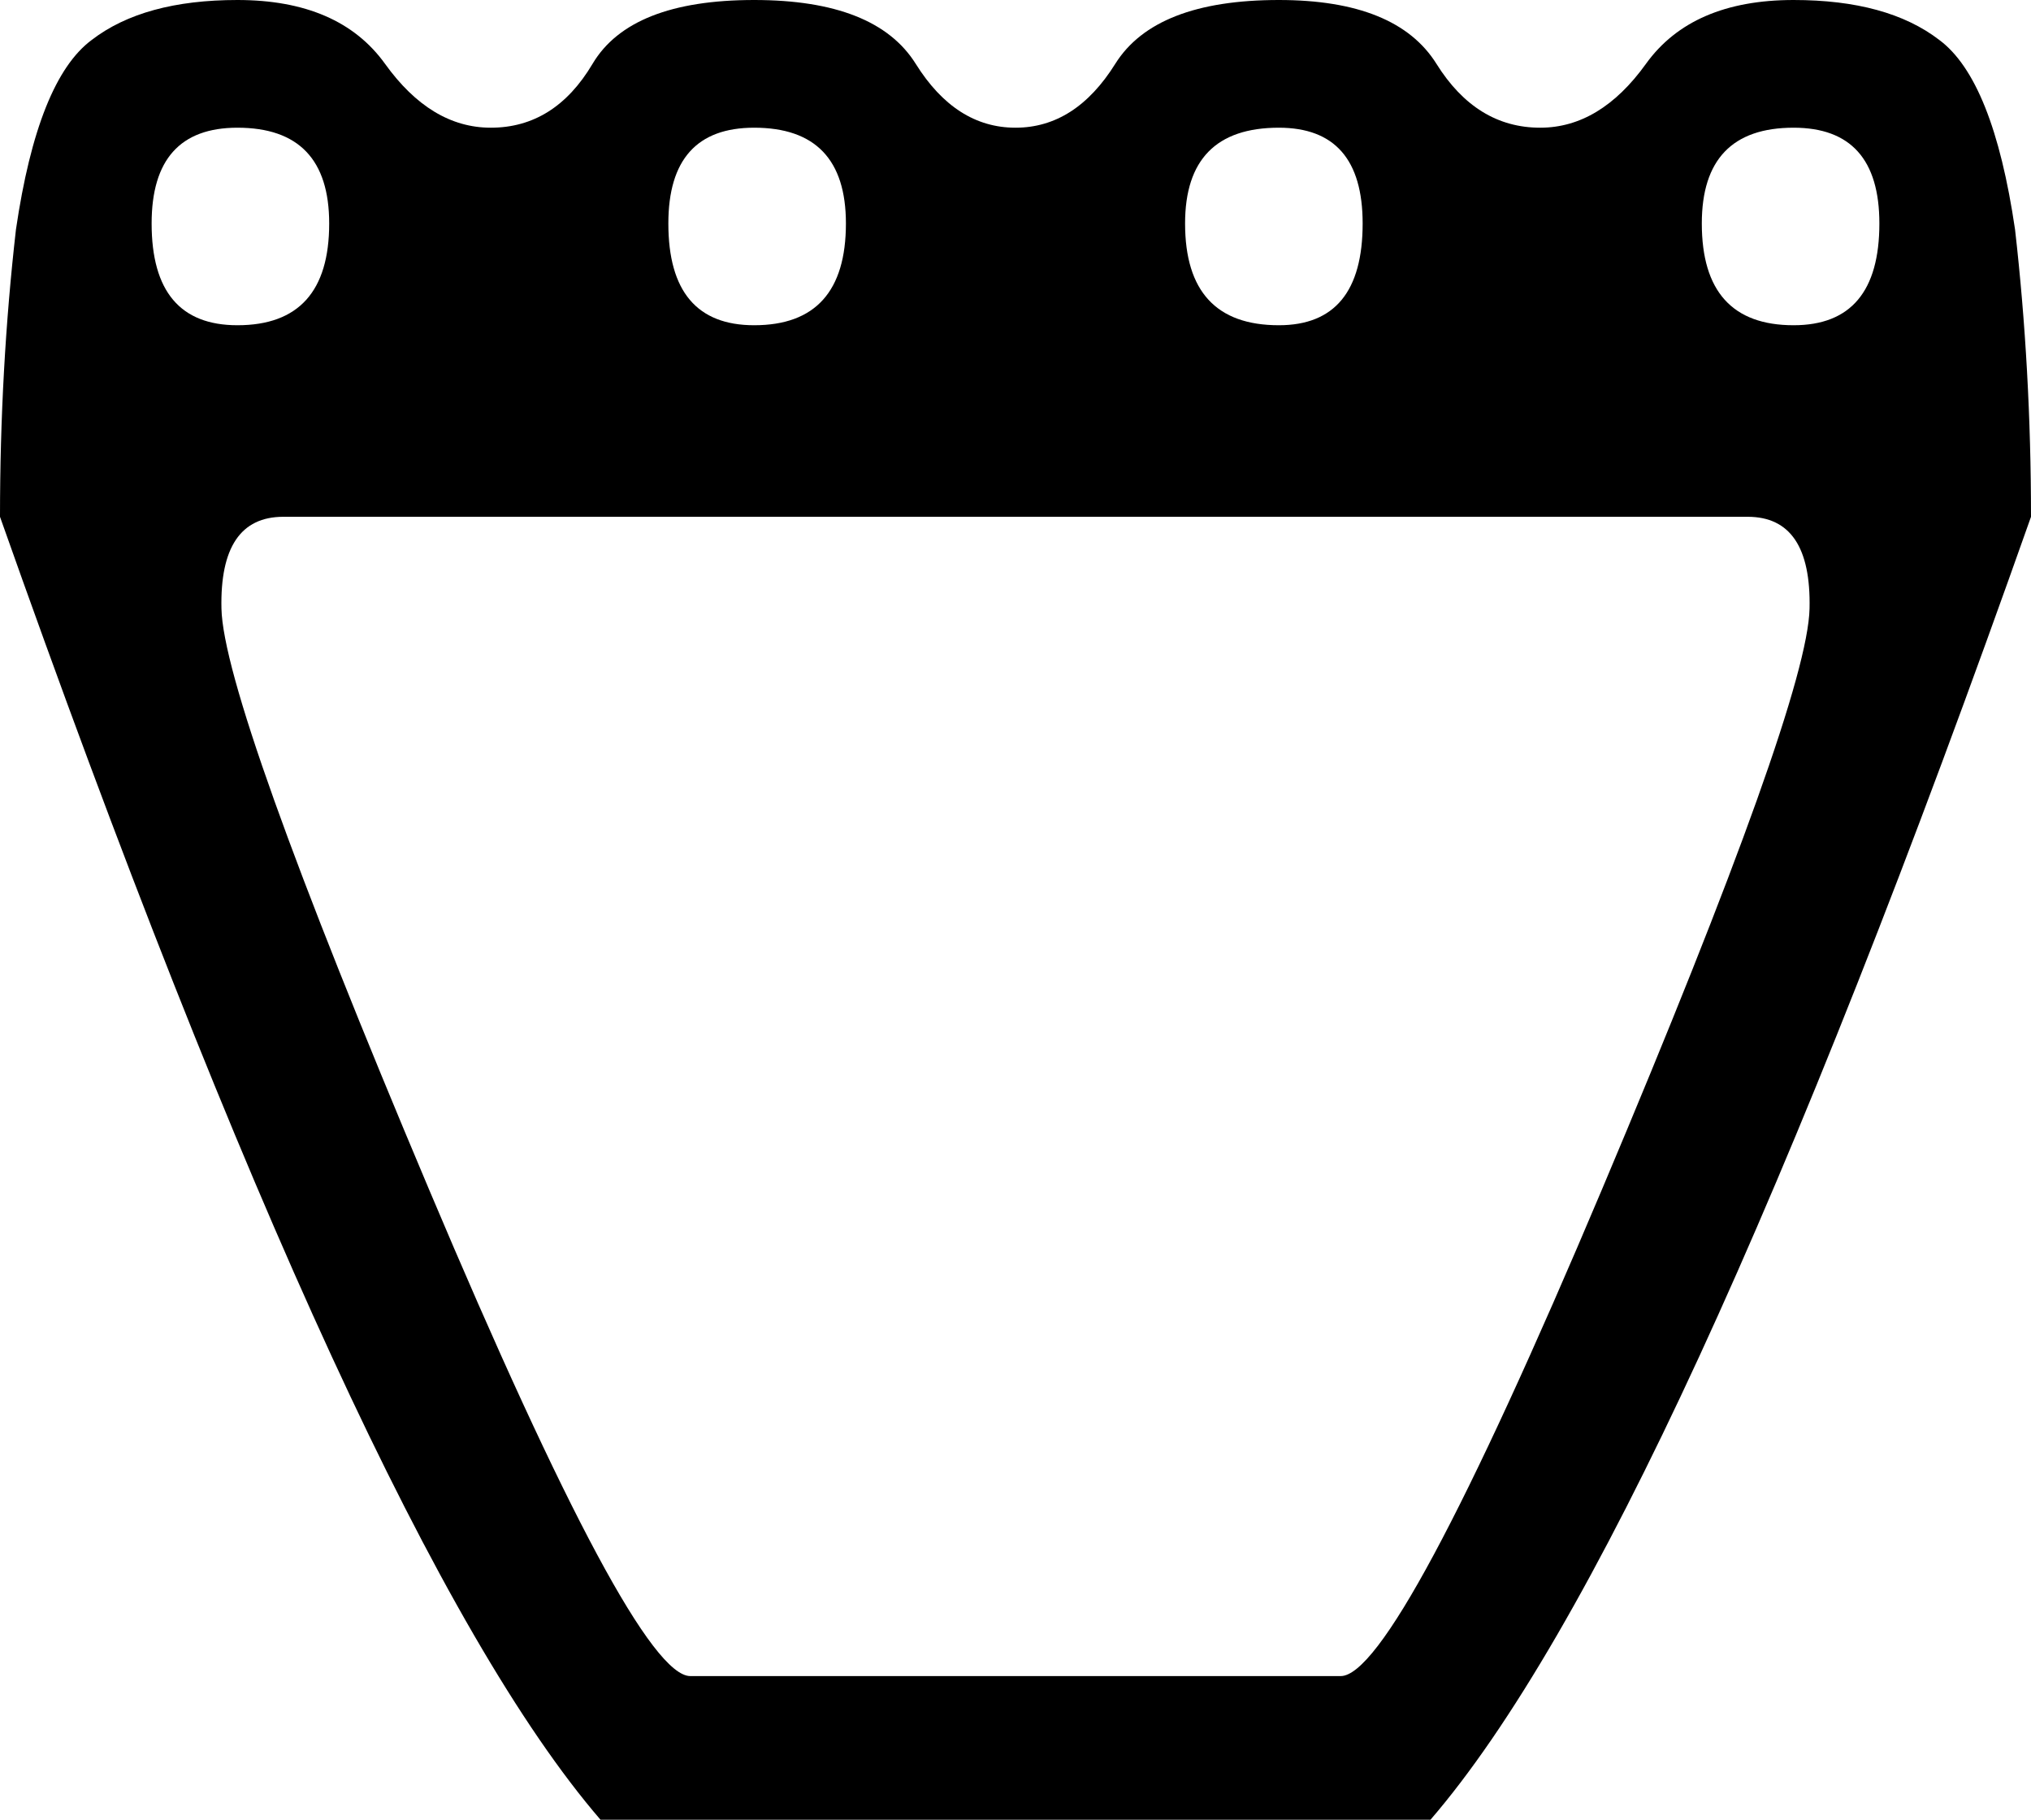 <?xml version='1.0' encoding ='UTF-8' standalone='yes'?>
<svg width='10.18' height='9.12' xmlns='http://www.w3.org/2000/svg' xmlns:xlink='http://www.w3.org/1999/xlink' >
<path style='fill:black; stroke:none' d=' M 1.19 0.64  Q 1.65 0.64 1.65 1.12  Q 1.65 1.63 1.19 1.63  Q 0.76 1.63 0.76 1.12  Q 0.76 0.64 1.19 0.64  Z  M 3.78 0.64  Q 4.24 0.64 4.24 1.12  Q 4.24 1.63 3.78 1.63  Q 3.35 1.63 3.35 1.12  Q 3.35 0.64 3.78 0.64  Z  M 6.41 0.64  Q 6.83 0.64 6.83 1.12  Q 6.83 1.63 6.41 1.63  Q 5.94 1.63 5.94 1.12  Q 5.94 0.64 6.41 0.64  Z  M 8.99 0.64  Q 9.42 0.64 9.42 1.12  Q 9.42 1.63 8.99 1.63  Q 8.53 1.63 8.53 1.12  Q 8.53 0.64 8.99 0.64  Z  M 8.76 2.59  Q 9.08 2.59 9.07 3.05  Q 9.06 3.52 8.03 5.96  Q 7 8.4 6.72 8.4  L 3.46 8.4  Q 3.18 8.4 2.15 5.96  Q 1.12 3.52 1.11 3.05  Q 1.1 2.59 1.42 2.59  Z  M 1.19 0  Q 0.72 0 0.46 0.2  Q 0.19 0.4 0.08 1.15  Q 0 1.85 0 2.59  Q 1.82 7.74 3.01 9.12  L 7.17 9.12  Q 8.36 7.74 10.18 2.59  Q 10.18 1.85 10.1 1.15  Q 9.99 0.4 9.72 0.2  Q 9.46 0 8.99 0  Q 8.48 0 8.25 0.32  Q 8.02 0.64 7.72 0.64  Q 7.4 0.64 7.2 0.32  Q 7 0 6.41 0  Q 5.79 0 5.59 0.32  Q 5.39 0.64 5.09 0.64  Q 4.79 0.64 4.59 0.32  Q 4.39 0 3.78 0  Q 3.16 0 2.97 0.32  Q 2.78 0.64 2.46 0.64  Q 2.16 0.64 1.93 0.32  Q 1.7 0 1.19 0  Z '/></svg>
